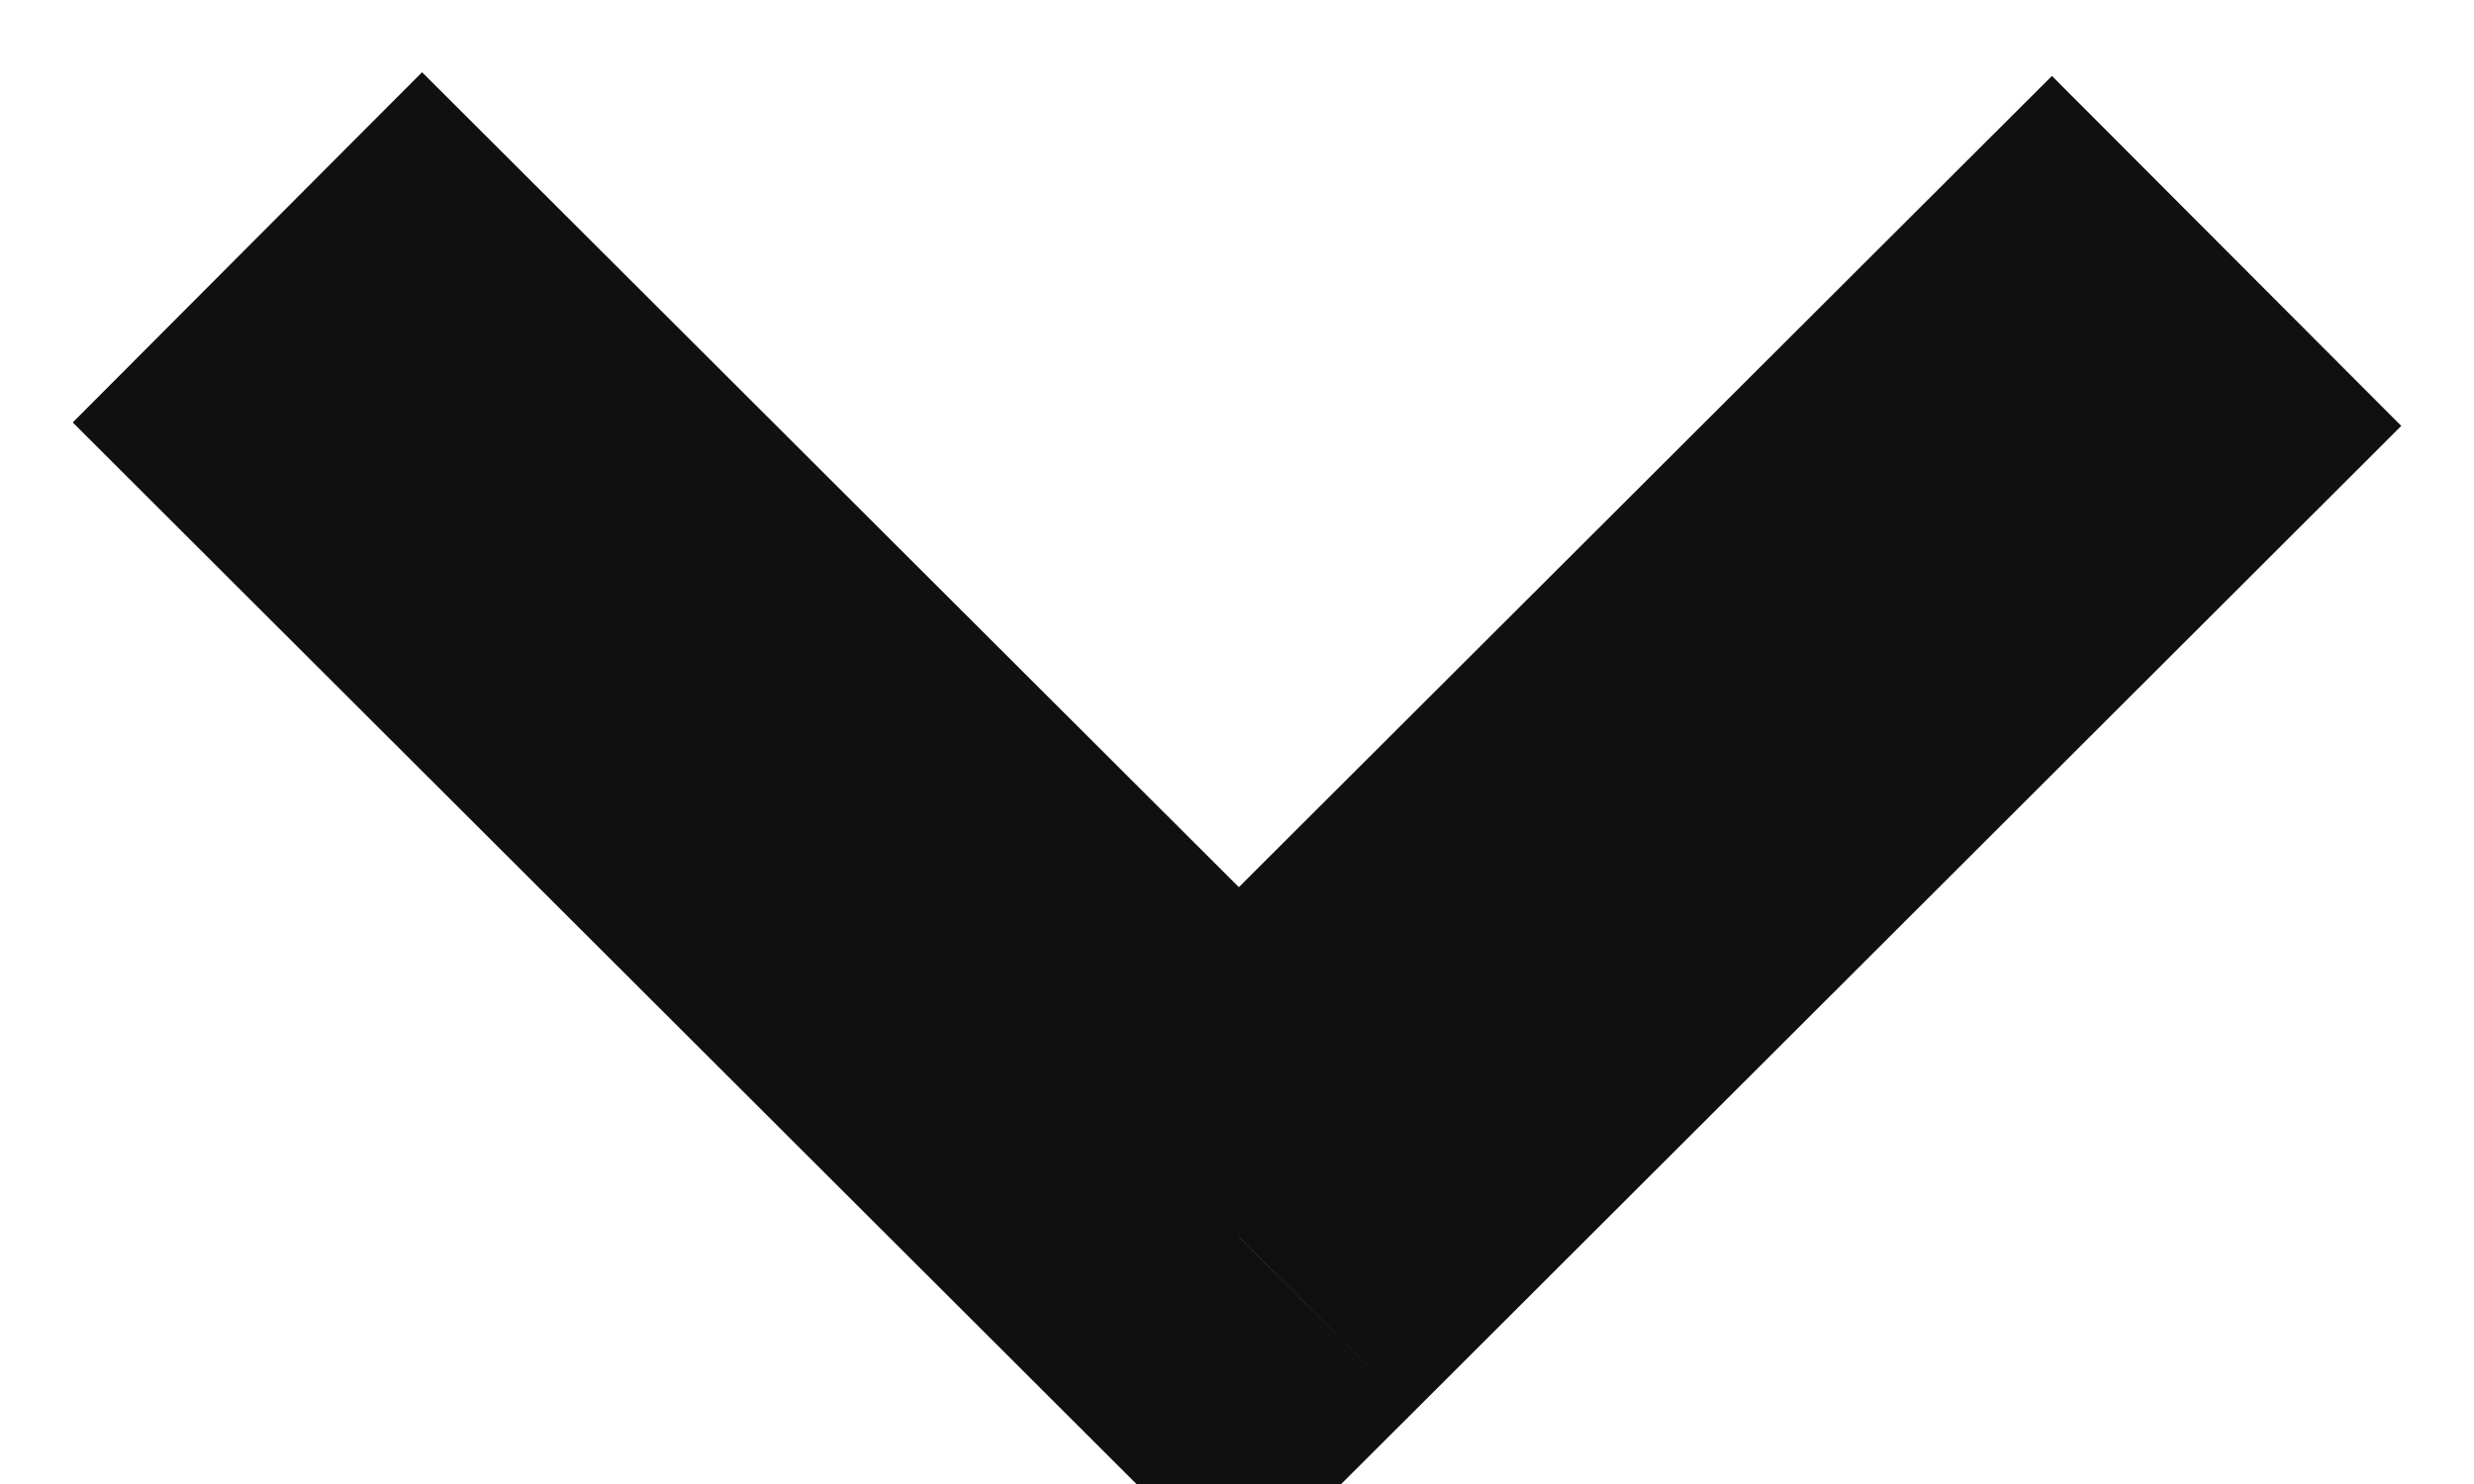 <svg version="1.1" baseProfile="full" xmlns="http://www.w3.org/2000/svg" xmlns:xlink="http://www.w3.org/1999/xlink" xmlns:ev="http://www.w3.org/2001/xml-events" xml:space="preserve" x="0px" y="0px" width="10px" height="6px"  viewBox="0 0 10 6" preserveAspectRatio="none" shape-rendering="geometricPrecision">"<path d="M5.007 5L4.301 5.708L5.007 6.413L5.714 5.708L5.007 5ZM8.294 0.307L4.301 4.292L5.714 5.708L9.706 1.722L8.294 0.307ZM5.714 4.292L1.706 0.292L0.294 1.708L4.301 5.708L5.714 4.292Z" fill="#101010"></path></svg>